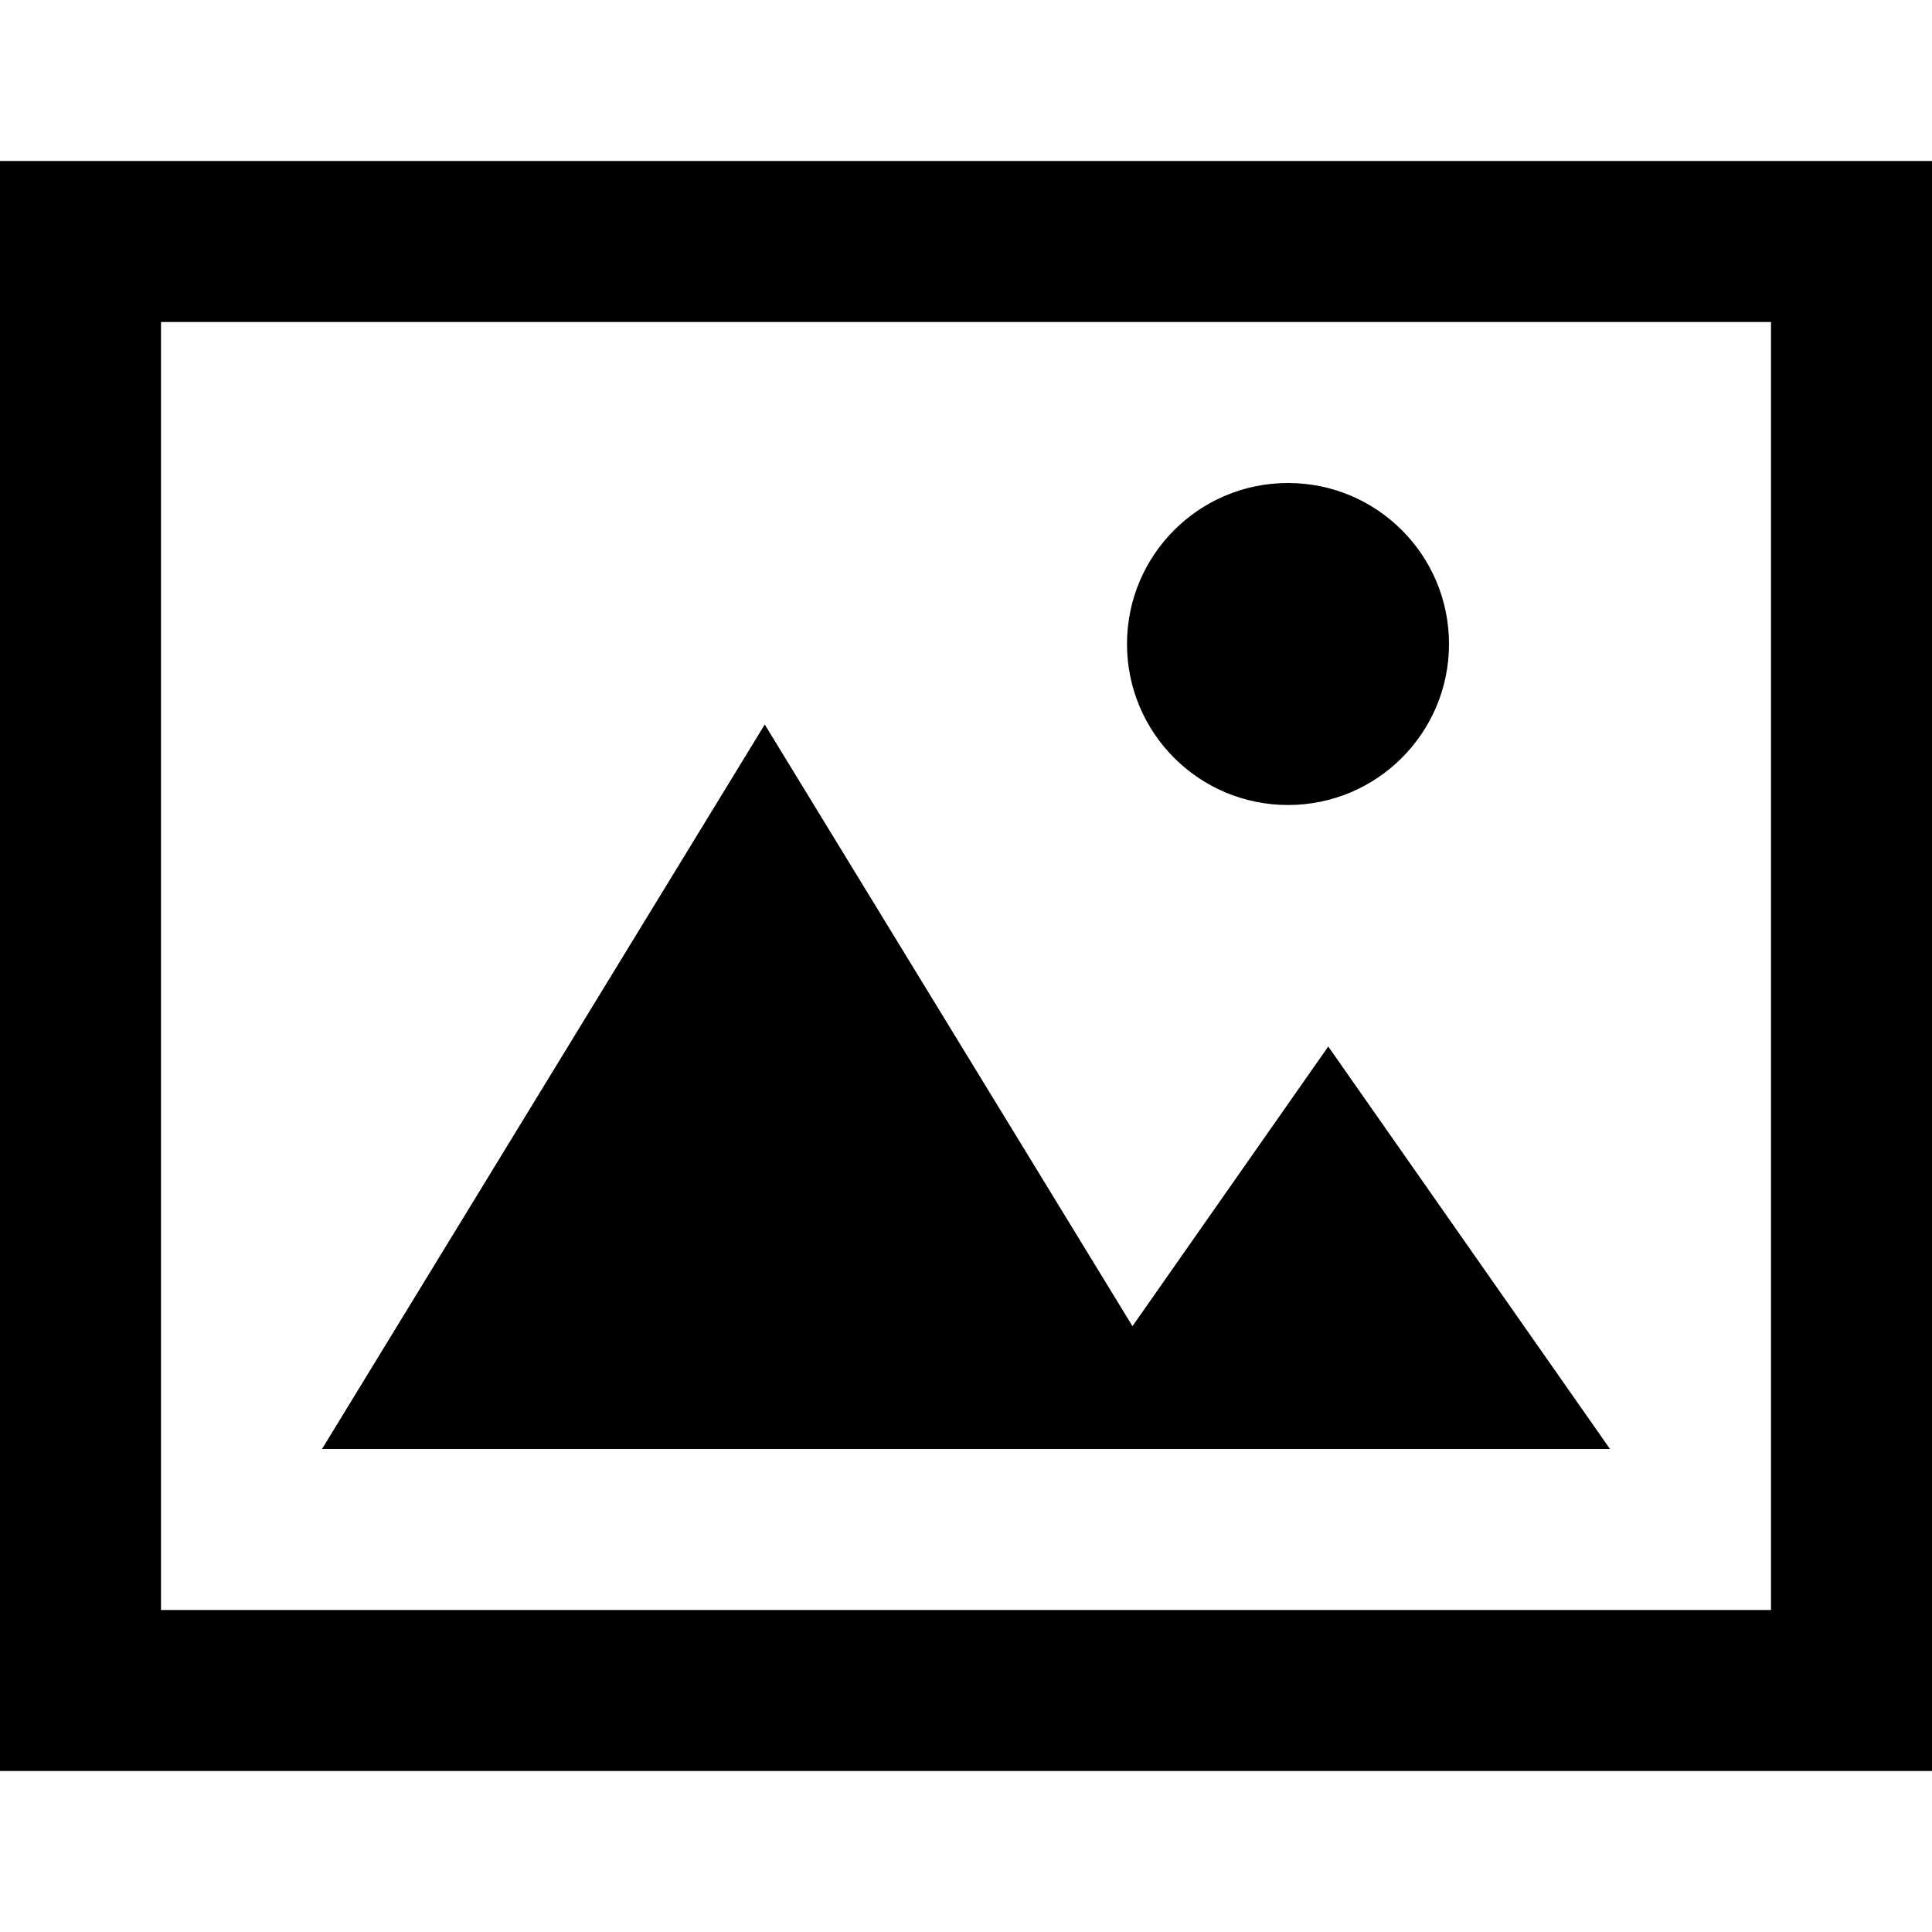 <svg xmlns="http://www.w3.org/2000/svg" xlink="http://www.w3.org/1999/xlink" width="12" height="12" viewBox="0 0 12 12"><path d="M0,11 L0,1 L12,1 L12,11 L0,11 Z M1,10 L11,10 L11,2 L1,2 L1,10 Z M8,3 C8.553,3 9,3.448 9,4 C9,4.552 8.553,5 8,5 C7.447,5 7,4.552 7,4 C7,3.448 7.447,3 8,3 Z M7.5,9 L6.5,9 L2,9 L4.75,4.5 L7.034,8.237 L8.25,6.5 L10,9 L7.5,9 Z"/></svg>
